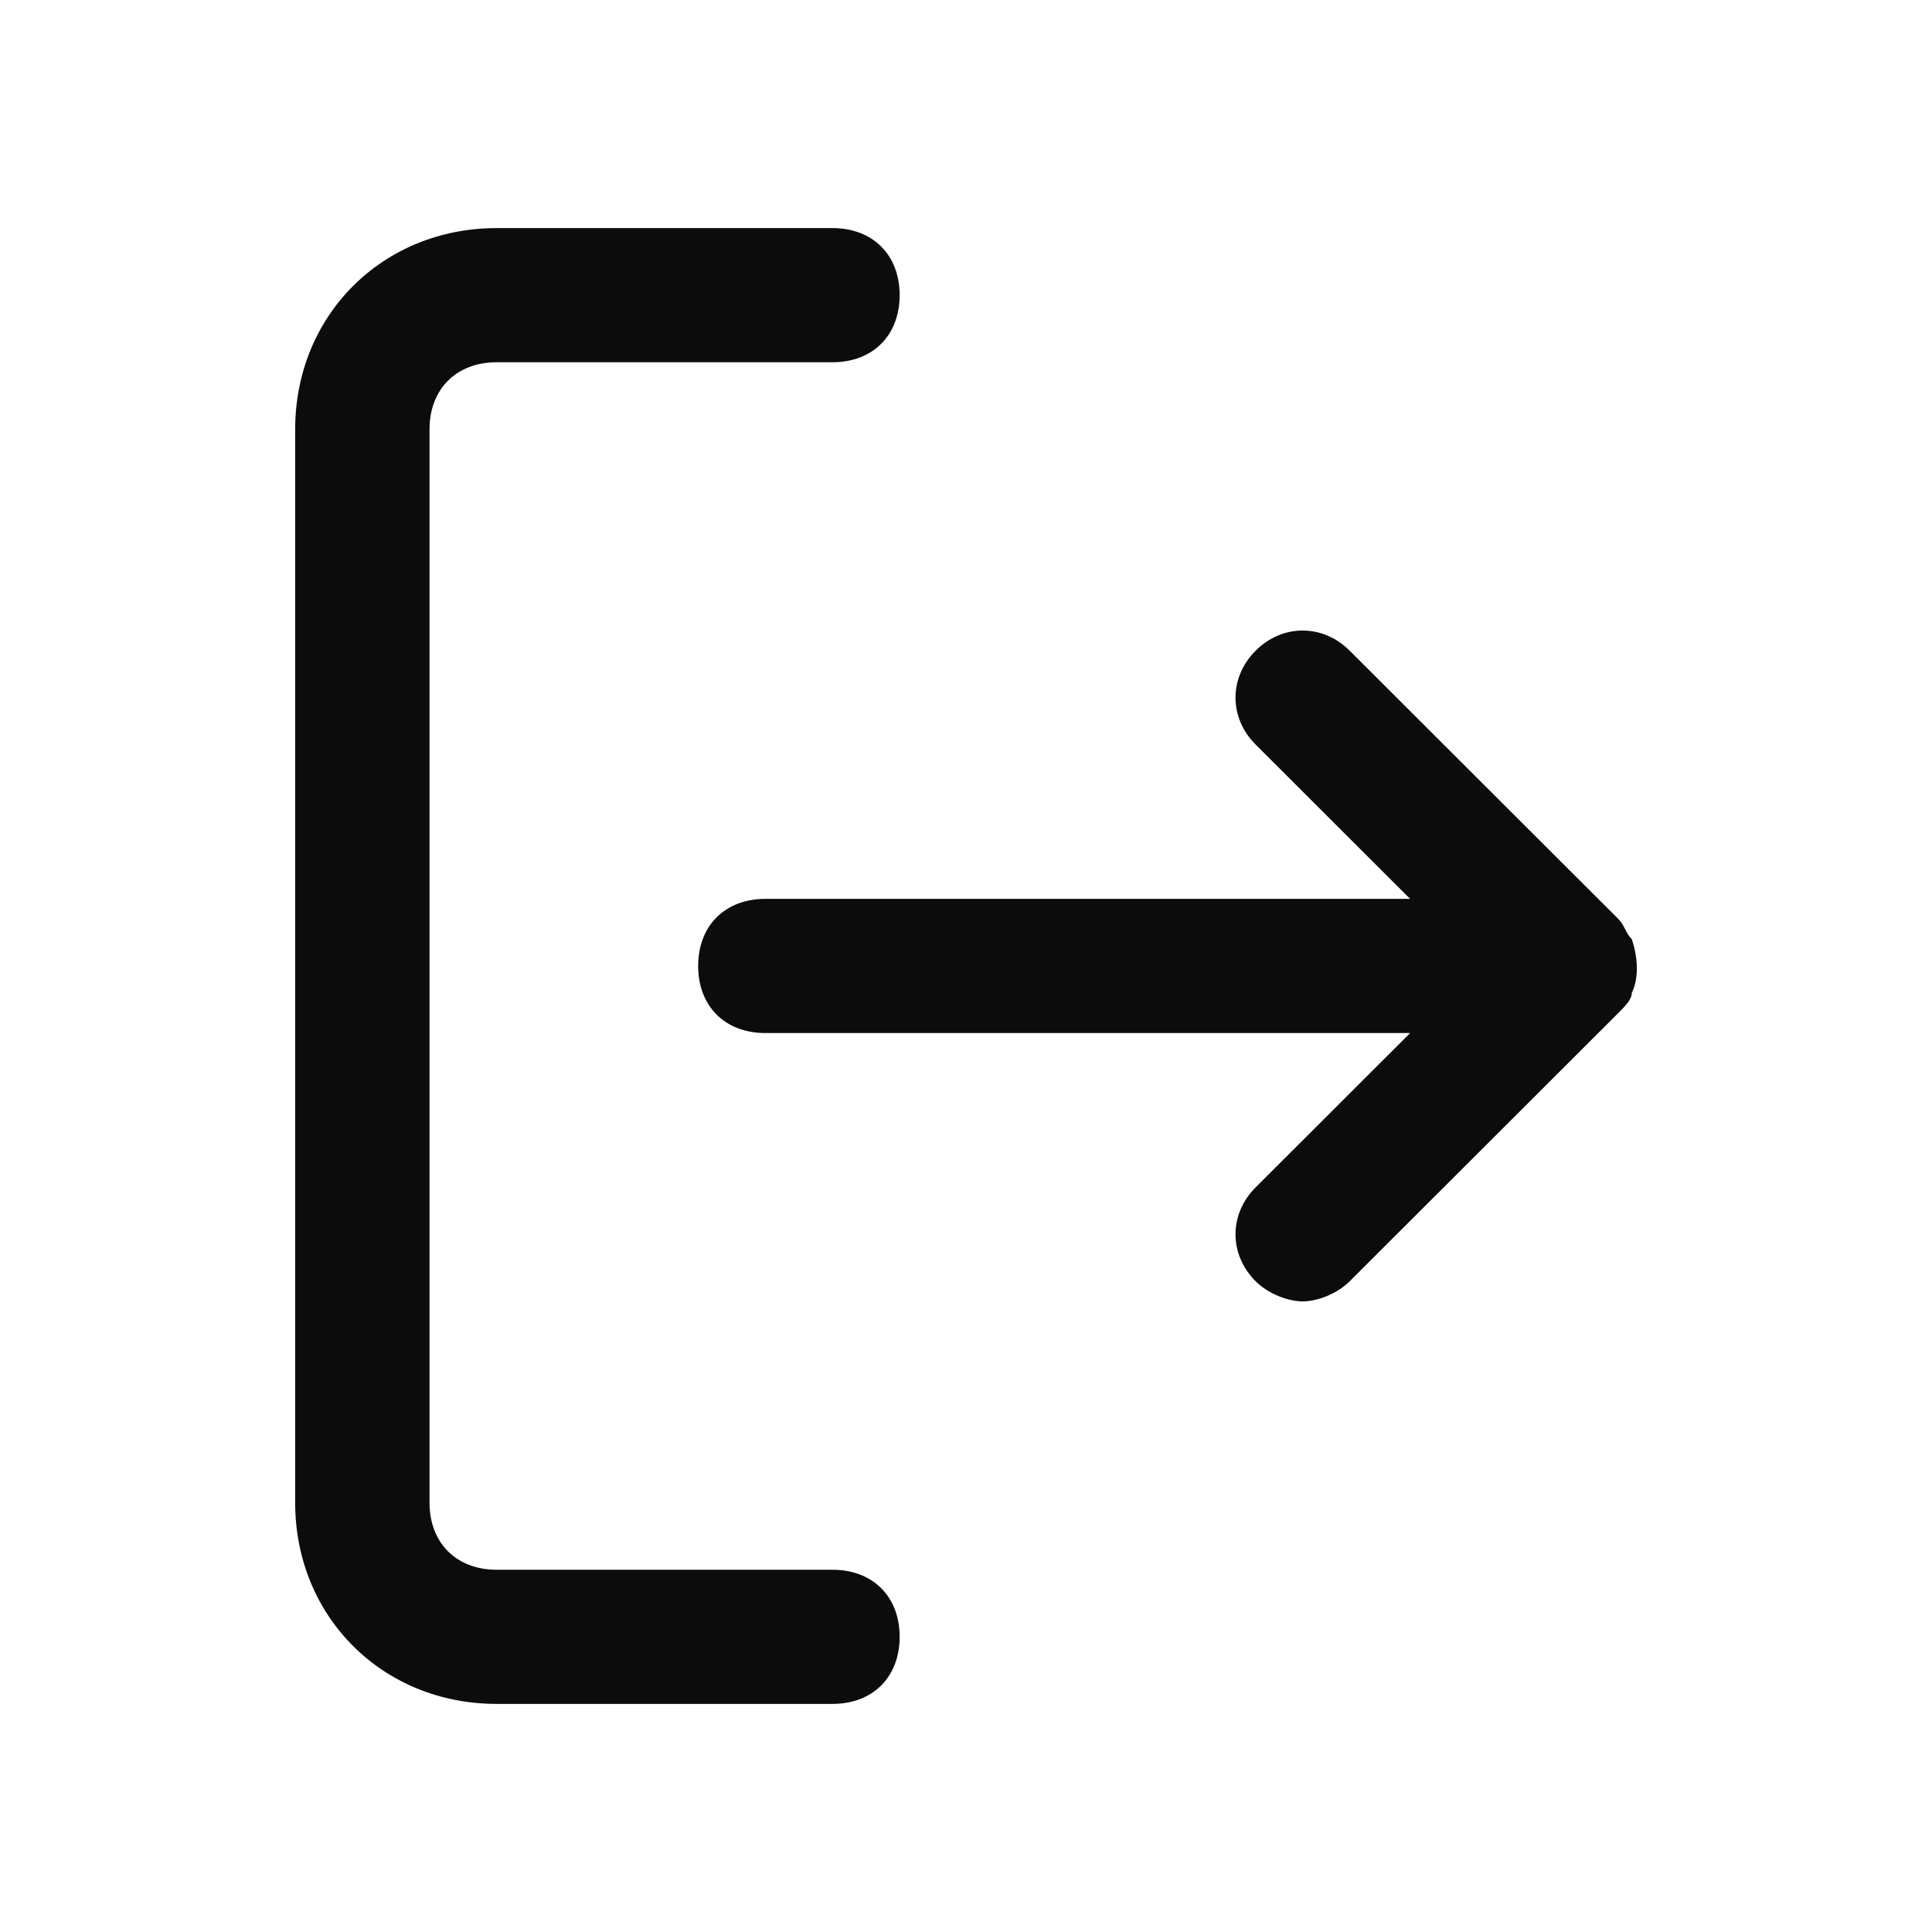 <svg enable-background="new 0 0 50 50" viewBox="0 0 50 50" xmlns="http://www.w3.org/2000/svg"><path clip-rule="evenodd" d="m21.545 44.097c1.043 0 1.738-.695 1.738-1.736 0-1.042-.695-1.736-1.738-1.736h-8.691c-1.043 0-1.738-.694-1.738-1.736v-27.778c0-1.042.695-1.736 1.738-1.736h8.691c1.043 0 1.738-.694 1.738-1.736s-.695-1.736-1.738-1.736h-8.691c-2.955 0-5.215 2.257-5.215 5.208v27.778c0 2.951 2.26 5.208 5.215 5.208zm20.686-19.792c.174.521.174 1.042 0 1.389 0 .174-.174.347-.348.521l-6.953 6.944c-.348.347-.869.521-1.217.521-.348 0-.869-.174-1.217-.521-.695-.695-.695-1.736 0-2.431l3.998-3.993h-16.688c-1.043 0-1.738-.695-1.738-1.736 0-1.042.695-1.736 1.738-1.736h16.688l-3.998-3.993c-.695-.695-.695-1.736 0-2.431.695-.694 1.738-.694 2.433 0l6.953 6.944c.087.087.13.174.174.26.043.087.087.174.174.26z" fill-opacity=".95" fill-rule="evenodd"/></svg>